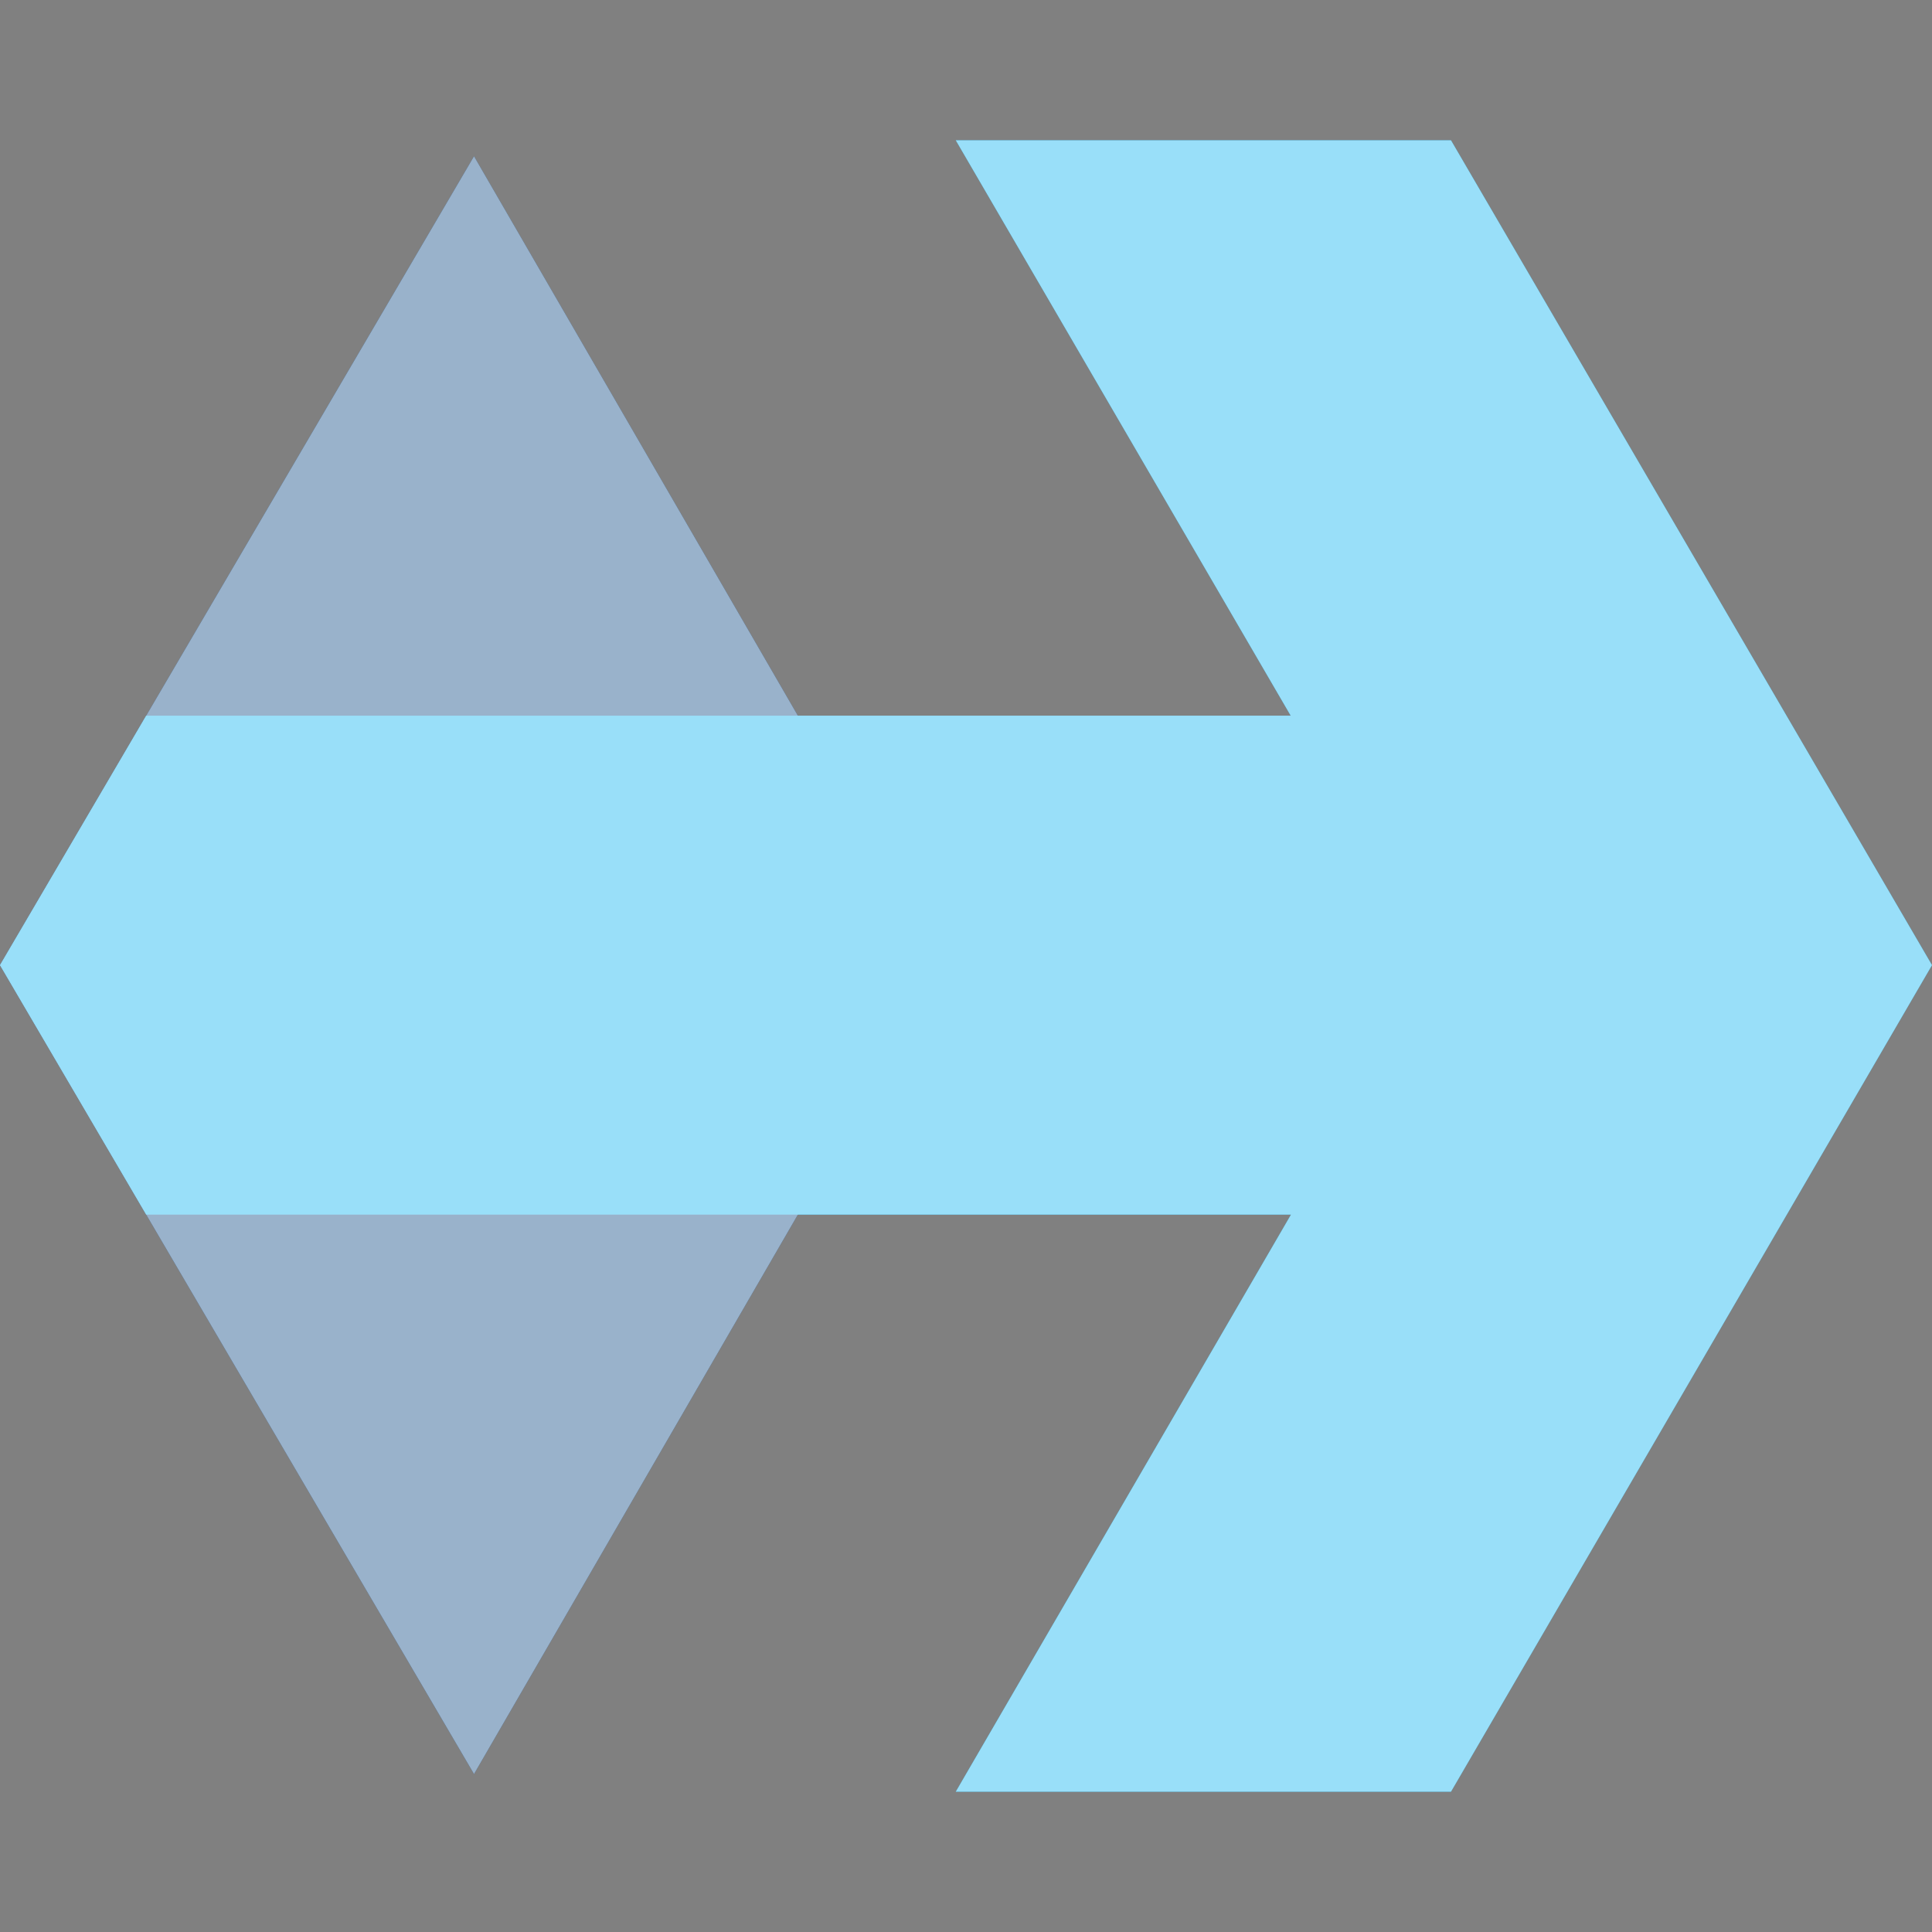 <?xml version="1.0" encoding="iso-8859-1"?>
<!-- Generator: Adobe Illustrator 27.7.0, SVG Export Plug-In . SVG Version: 6.00 Build 0)  -->
<svg version="1.1" id="Layer_1" xmlns="http://www.w3.org/2000/svg" xmlns:xlink="http://www.w3.org/1999/xlink" x="0px" y="0px"
	 viewBox="0 0 128 128" style="enable-background:new 0 0 128 128;" xml:space="preserve">
<rect x="0" y="0" width="128" height="128" fill="#808080" stroke="none"/>
<g>
	<polygon style="fill:#013E7E;" points="31.405,10.354 62.429,63.943 31.405,117.532 0,63.943 	"/>
	<polygon style="fill:#00AEEF;" points="96.132,9.295 63.322,9.295 85.51,47.413 52.859,47.413 9.687,47.413 0,63.943 9.687,80.473 
		52.859,80.473 85.53,80.473 63.322,118.705 96.132,118.705 128,63.943 	"/>
</g>
<g style="opacity:0.6;">
	<polygon style="fill:#FFFFFF;" points="31.405,10.354 62.429,63.943 31.405,117.532 0,63.943 	"/>
	<polygon style="fill:#FFFFFF;" points="96.132,9.295 63.322,9.295 85.51,47.413 52.859,47.413 9.687,47.413 0,63.943 9.687,80.473 
		52.859,80.473 85.53,80.473 63.322,118.705 96.132,118.705 128,63.943 	"/>
</g>
</svg>
